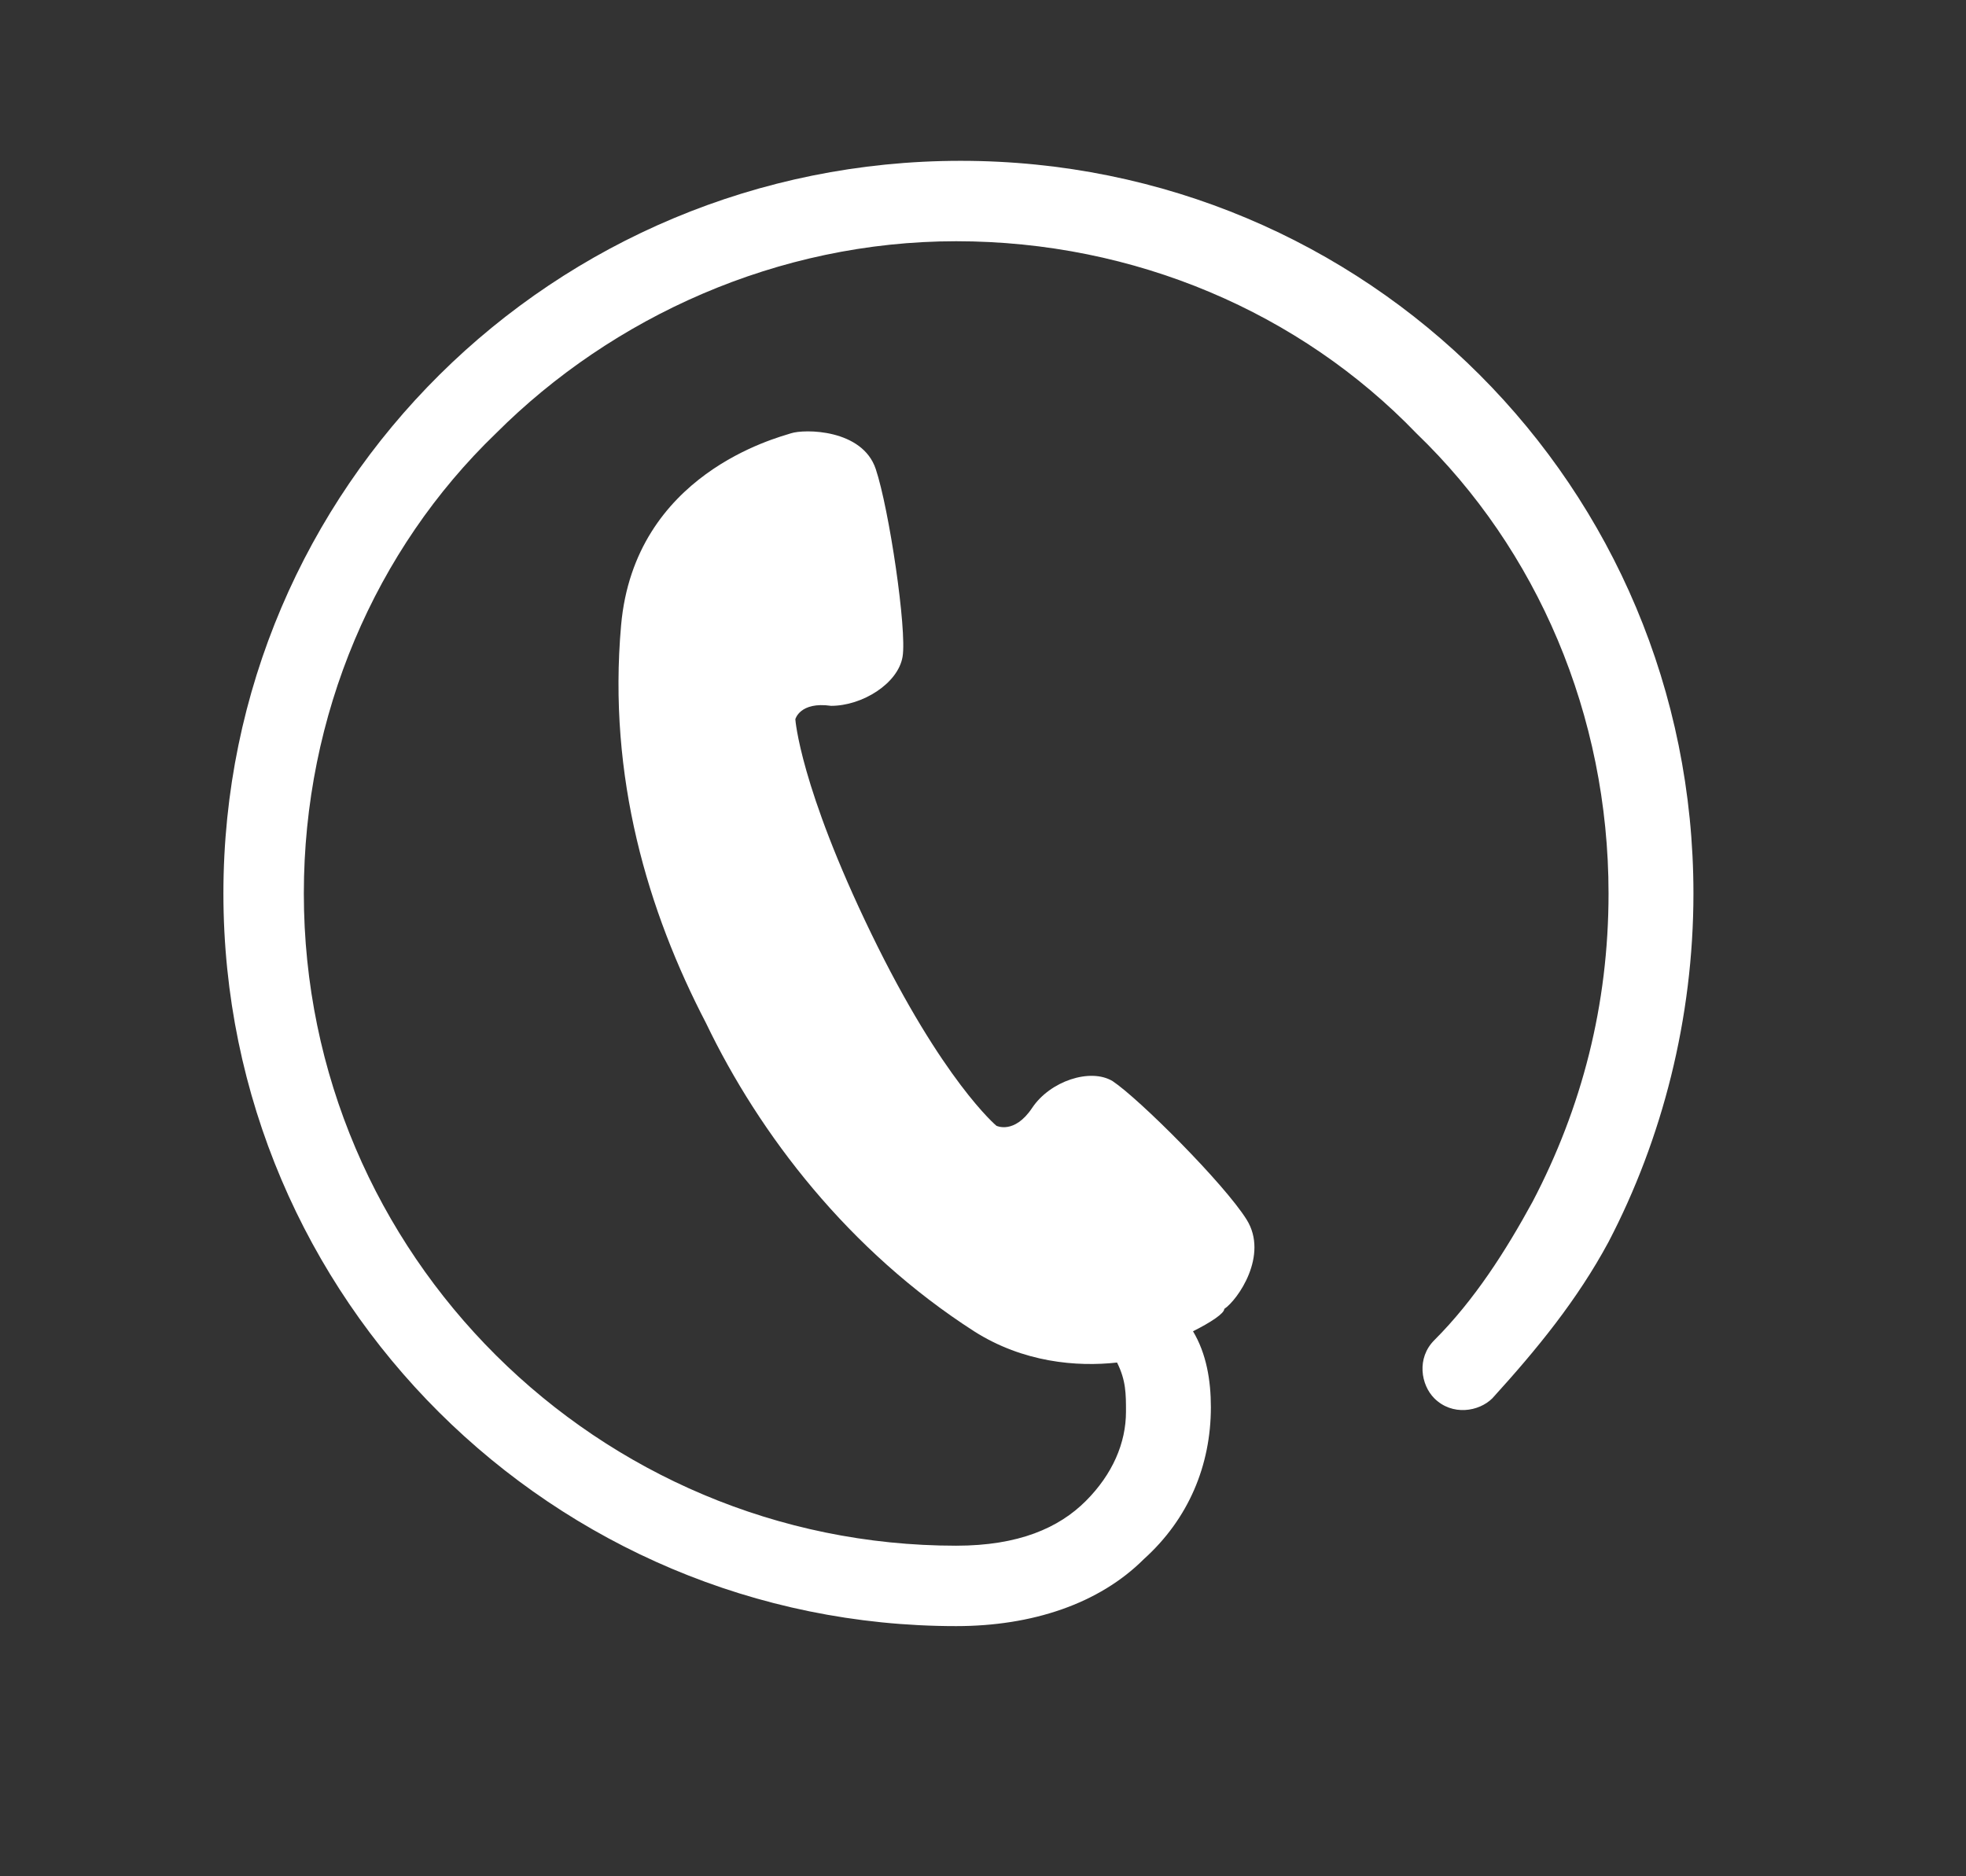 <?xml version="1.0" encoding="utf-8"?>
<!-- Generator: $$$/GeneralStr/196=Adobe Illustrator 27.6.0, SVG Export Plug-In . SVG Version: 6.00 Build 0)  -->
<svg version="1.1" id="Calque_1" xmlns="http://www.w3.org/2000/svg" xmlns:xlink="http://www.w3.org/1999/xlink" x="0px" y="0px"
	 viewBox="0 0 44 42" style="enable-background:new 0 0 44 42;" xml:space="preserve">
<rect x="0" y="0" width="44" height="42" fill="#333333" stroke="none"/>
<style type="text/css">
	.st0{fill:#FFFFFF;}
</style>
<g>
	<path class="st0" d="M21.5,3.6C12.4,3.6,5,10.9,5,20c0,9.1,7.4,16.4,16.4,16.4h0l0,0c1.7,0,3.2-0.5,4.2-1.5c1-0.9,1.5-2.1,1.5-3.4
		c0-0.6-0.1-1.2-0.4-1.7c0.4-0.2,0.7-0.4,0.7-0.5c0.3-0.2,1-1.2,0.5-2c-0.5-0.8-2.4-2.7-3-3.1c-0.5-0.3-1.4,0-1.8,0.6
		c-0.4,0.6-0.8,0.4-0.8,0.4s-1.2-1-2.8-4.3c-1.6-3.3-1.7-4.8-1.7-4.8s0.1-0.4,0.8-0.3c0.7,0,1.5-0.5,1.6-1.1
		c0.1-0.6-0.3-3.3-0.6-4.2c-0.3-0.9-1.6-0.9-1.9-0.8c-0.3,0.1-3.5,0.9-3.8,4.3c-0.3,3.4,0.6,6.4,1.9,8.9c1.2,2.5,3.2,5.1,6,6.9
		c1.1,0.7,2.3,0.8,3.2,0.7c0.2,0.4,0.2,0.7,0.2,1.1c0,0.7-0.3,1.4-0.9,2c-0.6,0.6-1.5,1-2.9,1l0,0c-8,0-14.6-6.5-14.6-14.6
		c0-4,1.6-7.7,4.3-10.3c2.6-2.6,6.3-4.3,10.3-4.3c4,0,7.7,1.6,10.3,4.3C34.4,12.3,36,16,36,20c0,2.5-0.6,4.8-1.7,6.9
		C33.7,28,33,29.1,32.1,30c-0.4,0.4-0.3,1,0,1.3c0.4,0.4,1,0.3,1.3,0c1-1.1,1.9-2.2,2.6-3.5c1.2-2.3,1.9-5,1.9-7.8
		C37.9,10.9,30.6,3.6,21.5,3.6z"/>
</g>
</svg>
